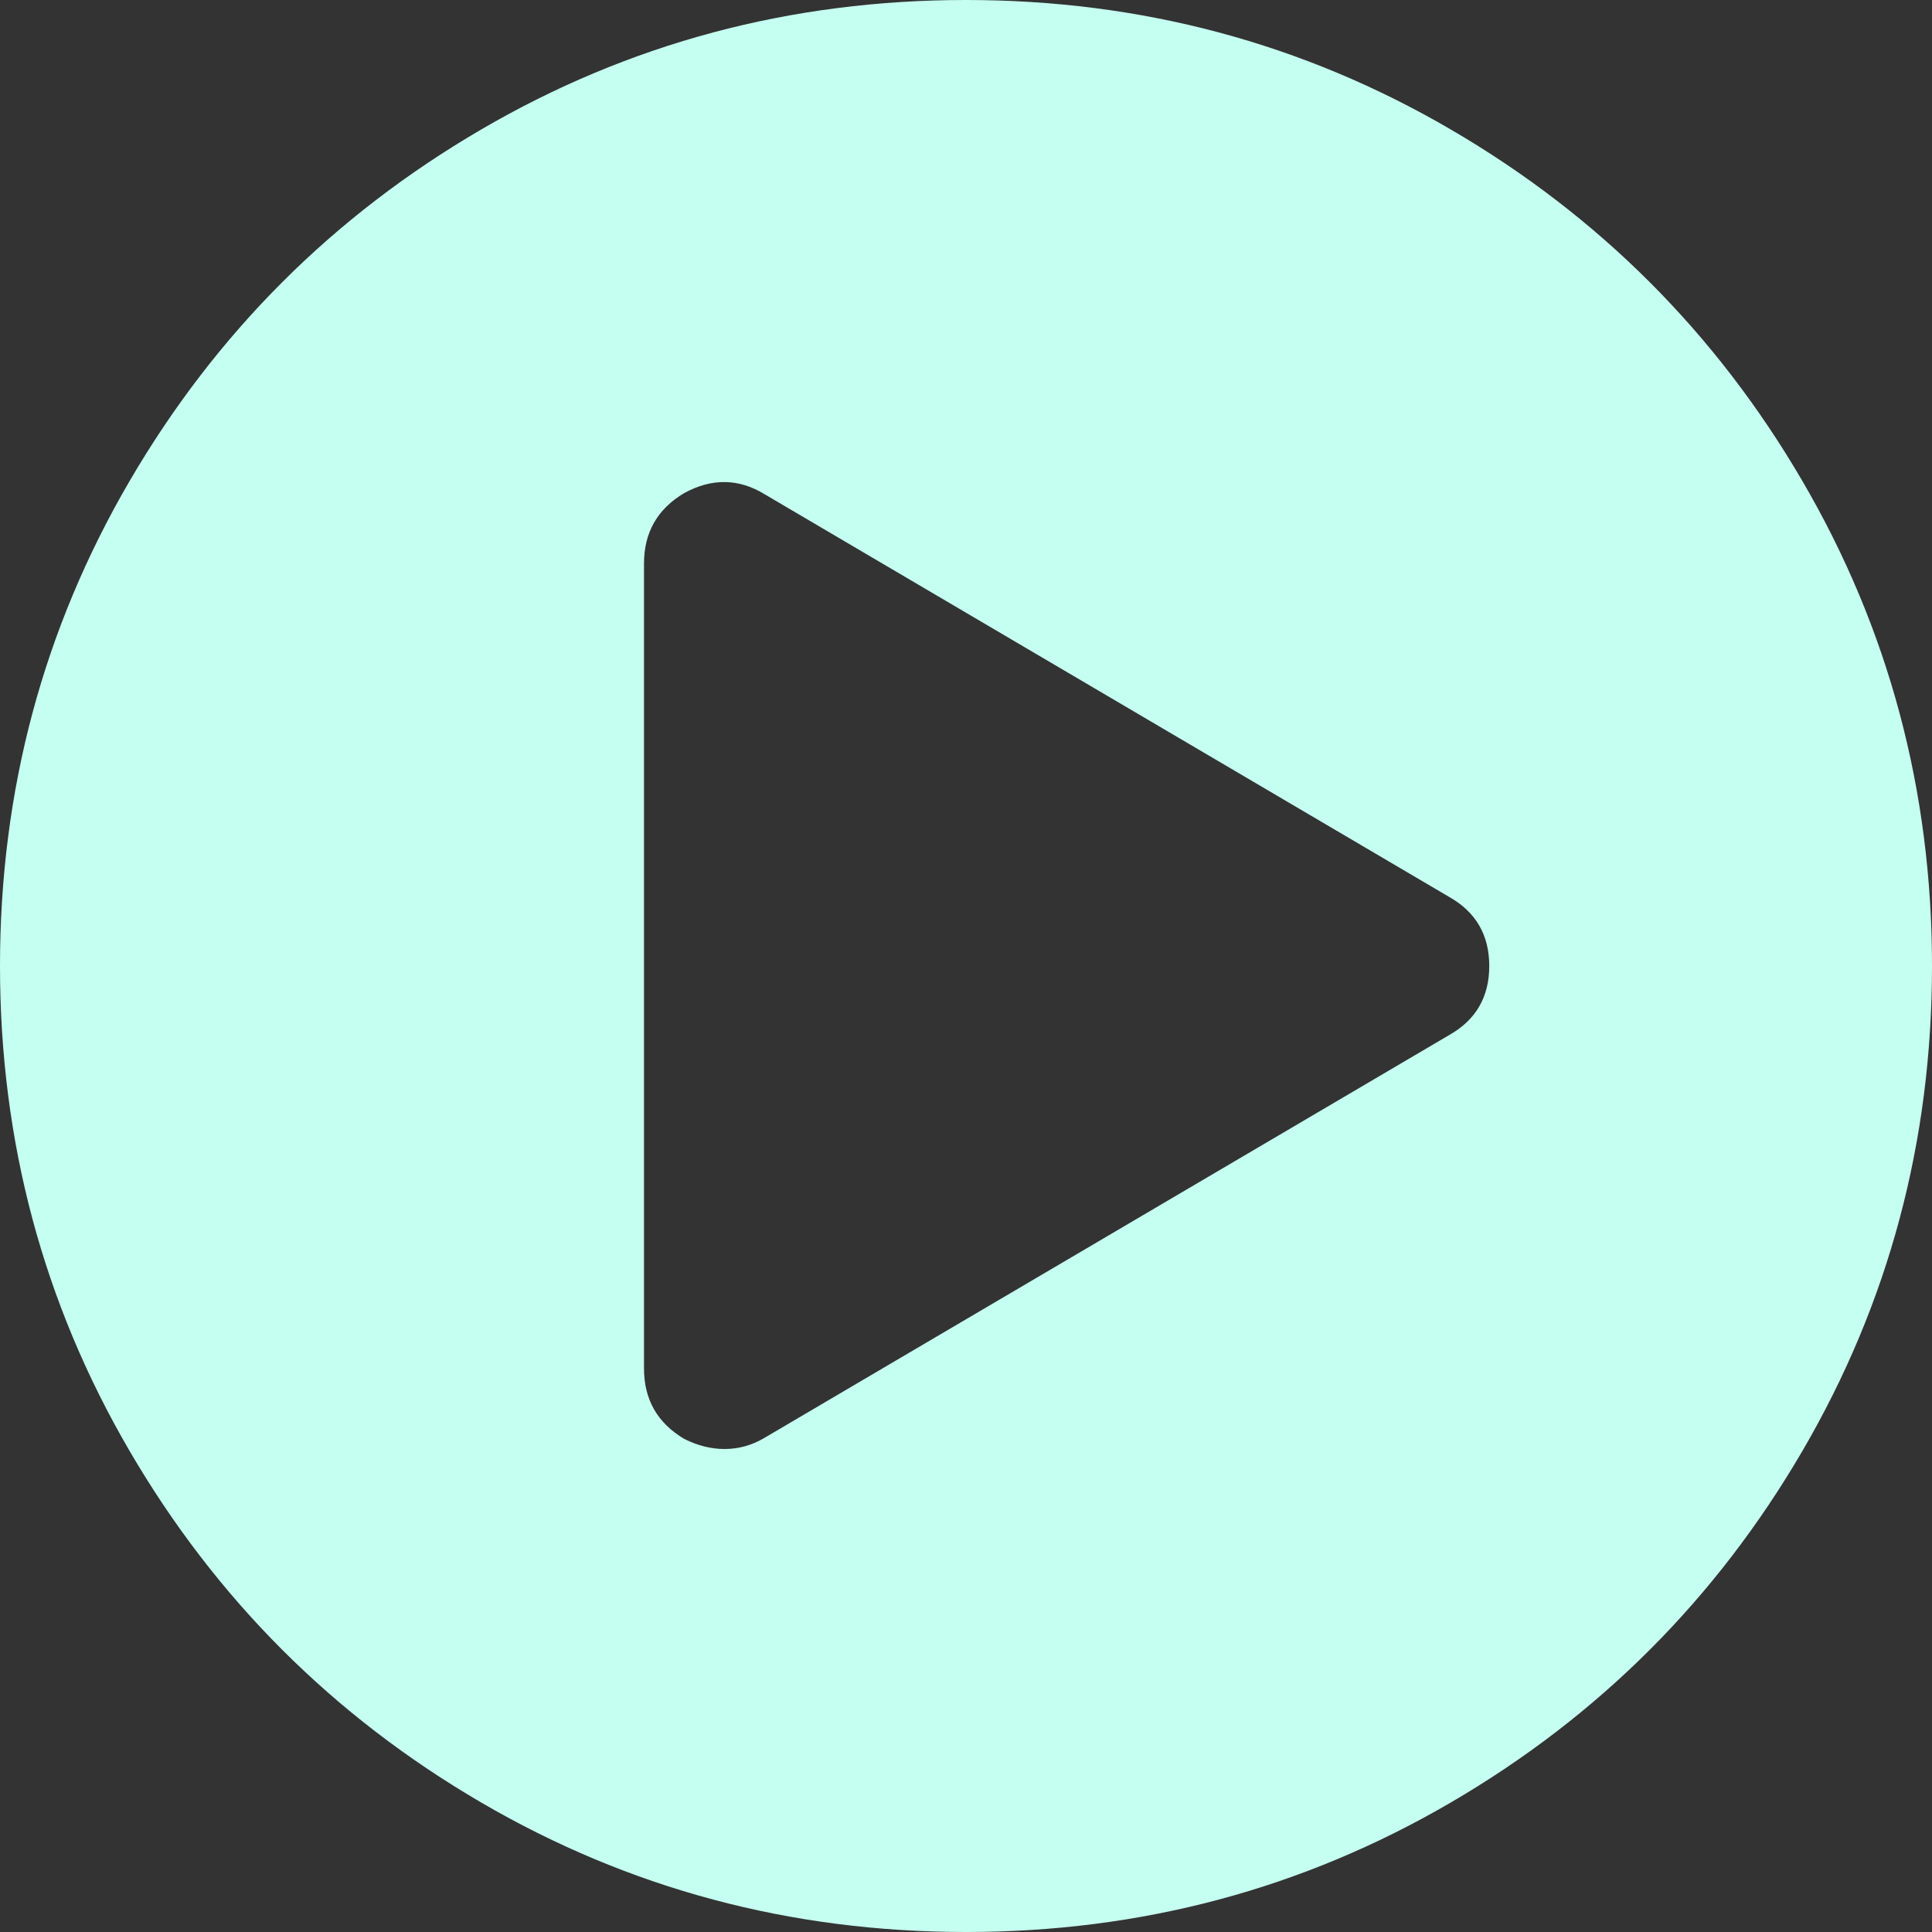 <?xml version="1.0" encoding="UTF-8" standalone="no"?>
<!-- Created with Inkscape (http://www.inkscape.org/) -->

<svg
   xmlns:dc="http://purl.org/dc/elements/1.1/"
   xmlns:cc="http://creativecommons.org/ns#"
   xmlns:rdf="http://www.w3.org/1999/02/22-rdf-syntax-ns#"
   xmlns:svg="http://www.w3.org/2000/svg"
   xmlns="http://www.w3.org/2000/svg"
   xmlns:sodipodi="http://sodipodi.sourceforge.net/DTD/sodipodi-0.dtd"
   xmlns:inkscape="http://www.inkscape.org/namespaces/inkscape"
   width="128"
   height="128"
   viewBox="0 0 128 128"
   id="svg15349"
   version="1.1"
   inkscape:version="0.92.1 r15371"
   inkscape:export-filename="/home/elias/workspace/toggle/style/icons/jog_128.png"
   inkscape:export-xdpi="89.599998"
   inkscape:export-ydpi="89.599998"
   sodipodi:docname="running.svg">
  <rect x="0" y="0" width="128" height="128" fill="#333333" stroke="none"/>
  <defs
     id="defs15351" />
  <sodipodi:namedview
     id="base"
     pagecolor="#ffffff"
     bordercolor="#666666"
     borderopacity="1.0"
     inkscape:pageopacity="0.0"
     inkscape:pageshadow="2"
     inkscape:zoom="4"
     inkscape:cx="42.990619"
     inkscape:cy="66.790735"
     inkscape:document-units="px"
     inkscape:current-layer="layer1"
     showgrid="false"
     units="px"
     inkscape:window-width="1920"
     inkscape:window-height="1016"
     inkscape:window-x="0"
     inkscape:window-y="27"
     inkscape:window-maximized="1" />
  <g
     inkscape:label="Layer 1"
     inkscape:groupmode="layer"
     id="layer1"
     transform="translate(0,-924.362)">
    <path
       style="display:inline;stroke-width:1.011;fill:#c5fff1;fill-opacity:1"
       id="path13464"
       d="m 64,924.362 q 17.417,0 32.125,8.583 14.708,8.583 23.292,23.292 8.583,14.708 8.583,32.125 0,17.417 -8.583,32.125 -8.583,14.708 -23.292,23.292 -14.708,8.583 -32.125,8.583 -17.417,0 -32.125,-8.583 Q 17.167,1035.196 8.583,1020.487 0,1005.779 0,988.362 q 0,-17.417 8.583,-32.125 8.583,-14.708 23.292,-23.292 14.708,-8.583 32.125,-8.583 z m 32,68.583 q 2.667,-1.5 2.667,-4.583 0,-3.083 -2.667,-4.583 L 50.667,957.112 q -2.583,-1.583 -5.333,-0.084 -2.667,1.583 -2.667,4.667 v 53.333 q 0,3.083 2.667,4.667 1.333,0.667 2.667,0.667 1.417,0 2.667,-0.75 z"
       inkscape:connector-curvature="0"
       inkscape:export-xdpi="89"
       inkscape:export-ydpi="89" />
  </g>
</svg>
